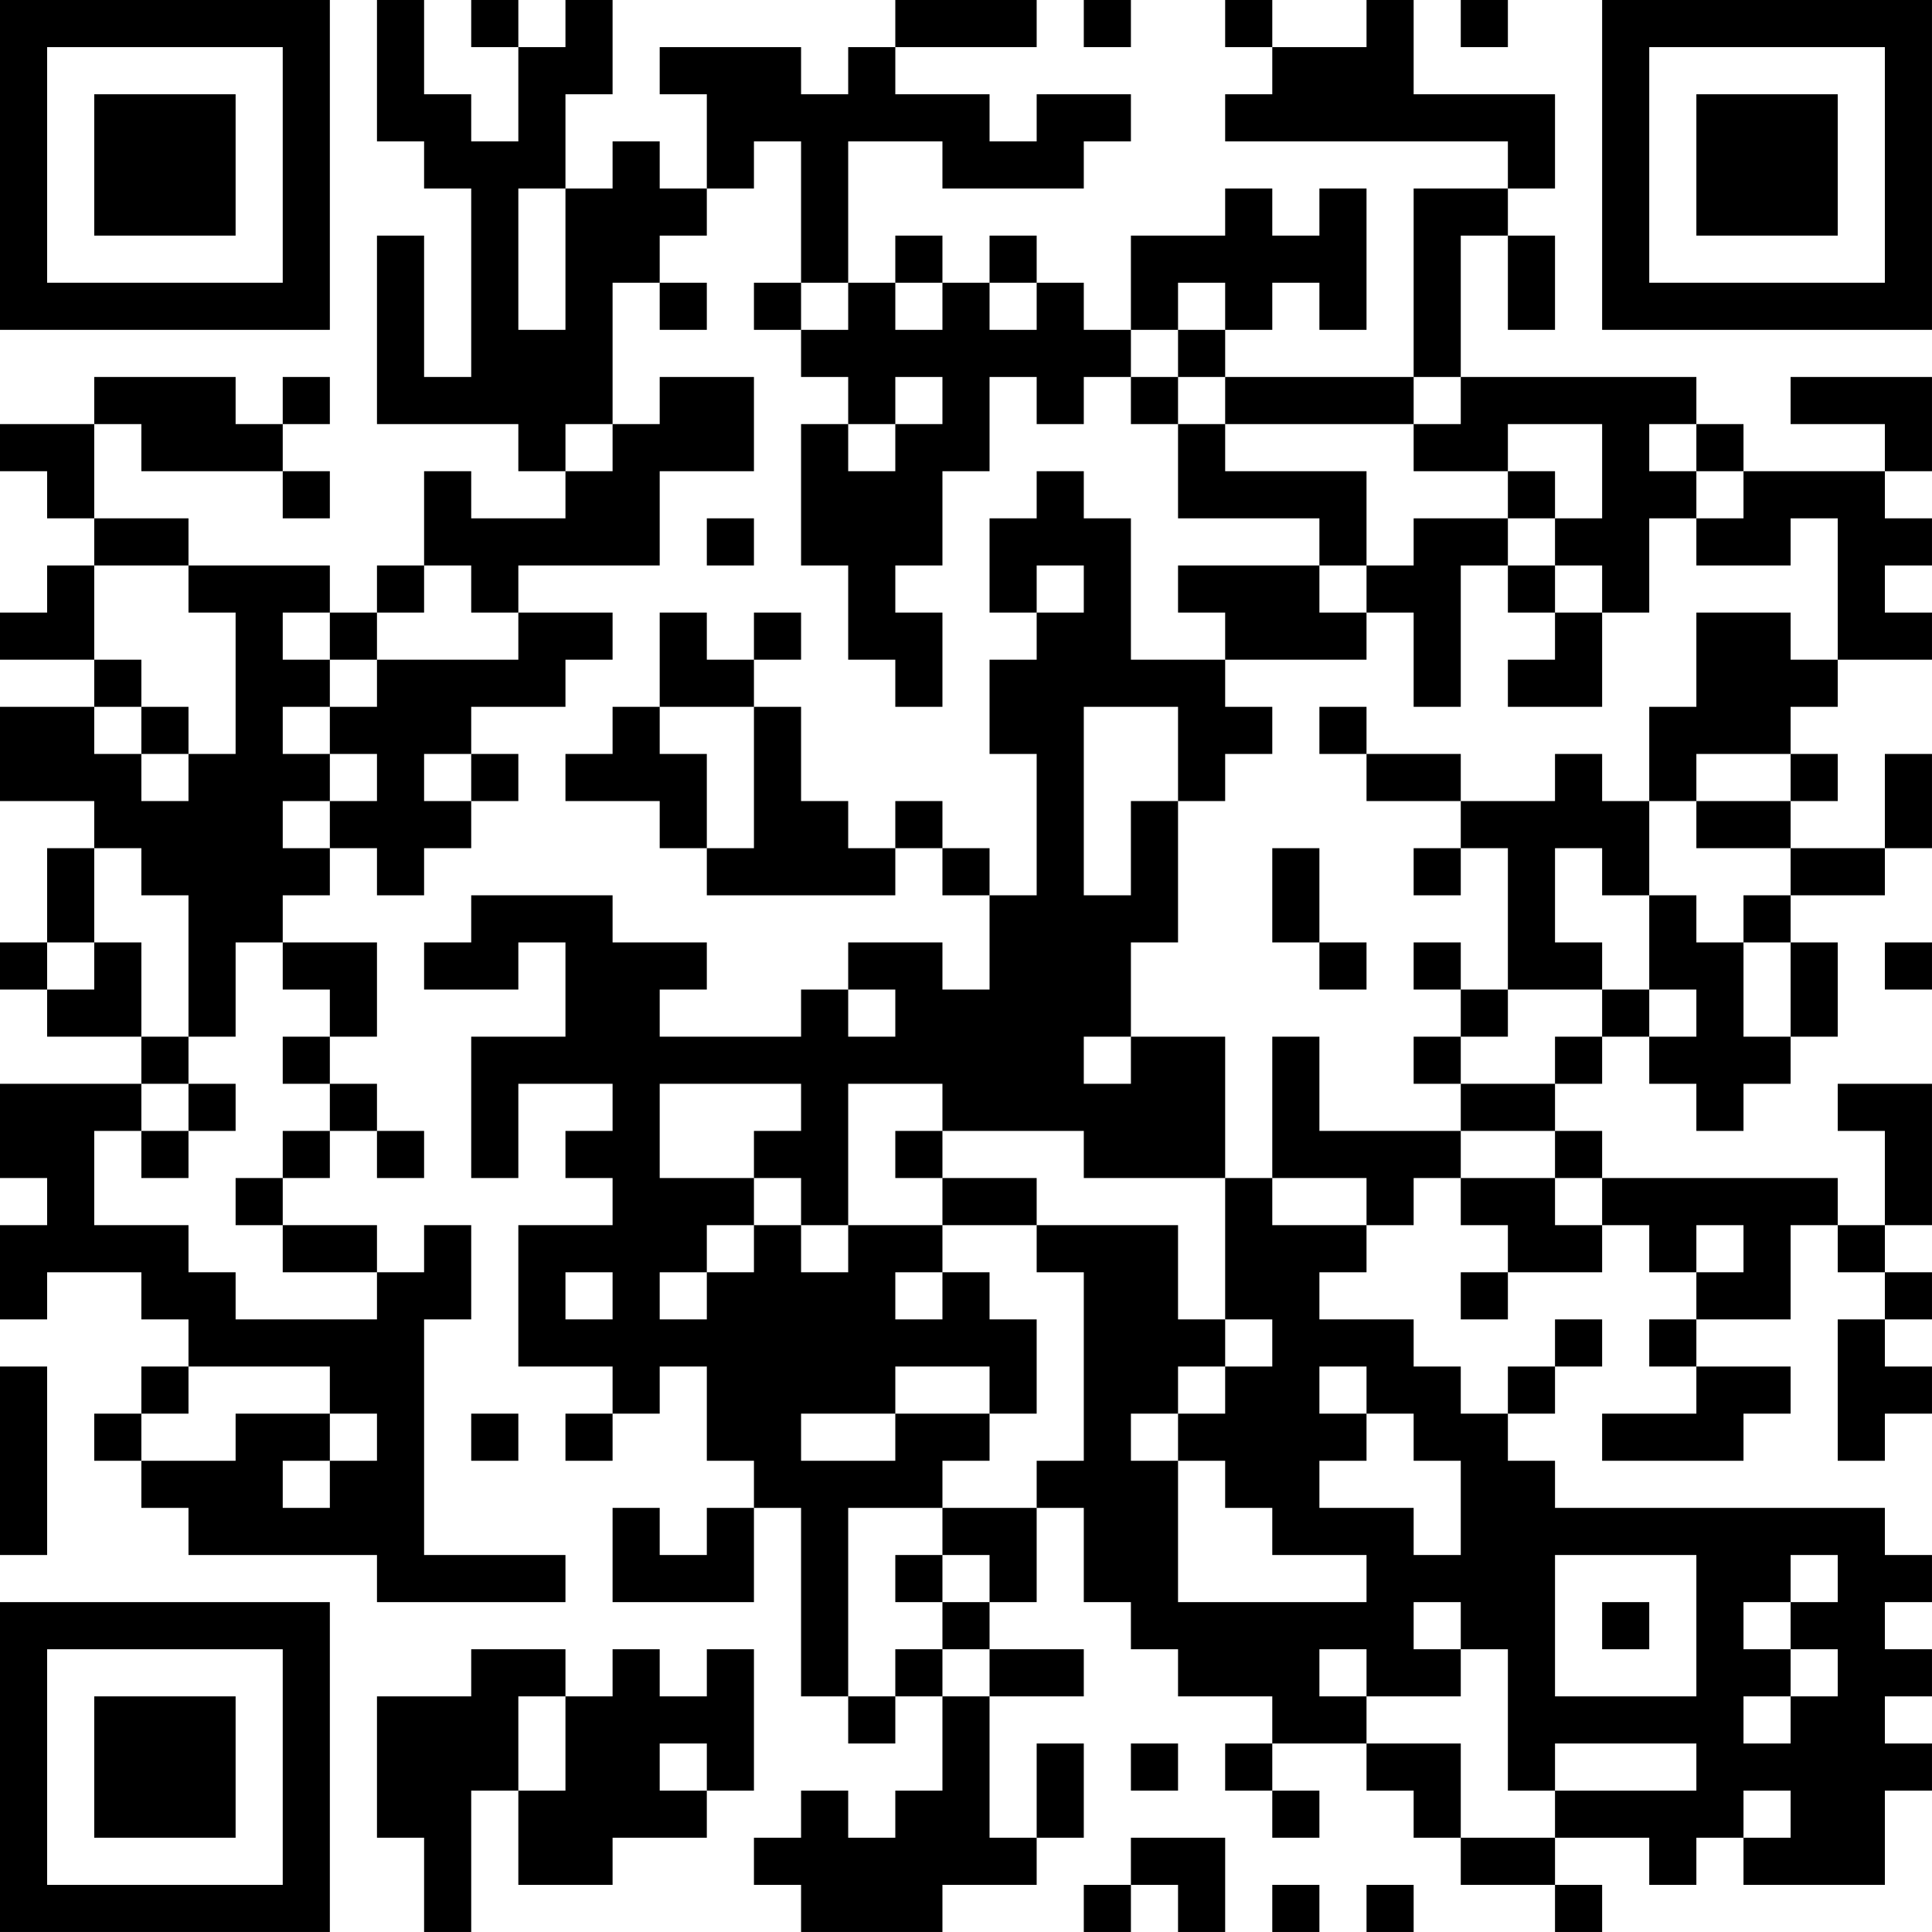 <?xml version="1.0" encoding="UTF-8"?>
<svg xmlns="http://www.w3.org/2000/svg" version="1.1" width="200" height="200" viewBox="0 0 200 200"><rect x="0" y="0" width="200" height="200" fill="#ffffff"/><g transform="scale(4.878)"><g transform="translate(0,0)"><path fill-rule="evenodd" d="M8 0L8 3L9 3L9 4L10 4L10 8L9 8L9 5L8 5L8 9L11 9L11 10L12 10L12 11L10 11L10 10L9 10L9 12L8 12L8 13L7 13L7 12L4 12L4 11L2 11L2 9L3 9L3 10L6 10L6 11L7 11L7 10L6 10L6 9L7 9L7 8L6 8L6 9L5 9L5 8L2 8L2 9L0 9L0 10L1 10L1 11L2 11L2 12L1 12L1 13L0 13L0 14L2 14L2 15L0 15L0 17L2 17L2 18L1 18L1 20L0 20L0 21L1 21L1 22L3 22L3 23L0 23L0 25L1 25L1 26L0 26L0 28L1 28L1 27L3 27L3 28L4 28L4 29L3 29L3 30L2 30L2 31L3 31L3 32L4 32L4 33L8 33L8 34L12 34L12 33L9 33L9 28L10 28L10 26L9 26L9 27L8 27L8 26L6 26L6 25L7 25L7 24L8 24L8 25L9 25L9 24L8 24L8 23L7 23L7 22L8 22L8 20L6 20L6 19L7 19L7 18L8 18L8 19L9 19L9 18L10 18L10 17L11 17L11 16L10 16L10 15L12 15L12 14L13 14L13 13L11 13L11 12L14 12L14 10L16 10L16 8L14 8L14 9L13 9L13 6L14 6L14 7L15 7L15 6L14 6L14 5L15 5L15 4L16 4L16 3L17 3L17 6L16 6L16 7L17 7L17 8L18 8L18 9L17 9L17 12L18 12L18 14L19 14L19 15L20 15L20 13L19 13L19 12L20 12L20 10L21 10L21 8L22 8L22 9L23 9L23 8L24 8L24 9L25 9L25 11L28 11L28 12L25 12L25 13L26 13L26 14L24 14L24 11L23 11L23 10L22 10L22 11L21 11L21 13L22 13L22 14L21 14L21 16L22 16L22 19L21 19L21 18L20 18L20 17L19 17L19 18L18 18L18 17L17 17L17 15L16 15L16 14L17 14L17 13L16 13L16 14L15 14L15 13L14 13L14 15L13 15L13 16L12 16L12 17L14 17L14 18L15 18L15 19L19 19L19 18L20 18L20 19L21 19L21 21L20 21L20 20L18 20L18 21L17 21L17 22L14 22L14 21L15 21L15 20L13 20L13 19L10 19L10 20L9 20L9 21L11 21L11 20L12 20L12 22L10 22L10 25L11 25L11 23L13 23L13 24L12 24L12 25L13 25L13 26L11 26L11 29L13 29L13 30L12 30L12 31L13 31L13 30L14 30L14 29L15 29L15 31L16 31L16 32L15 32L15 33L14 33L14 32L13 32L13 34L16 34L16 32L17 32L17 36L18 36L18 37L19 37L19 36L20 36L20 38L19 38L19 39L18 39L18 38L17 38L17 39L16 39L16 40L17 40L17 41L20 41L20 40L22 40L22 39L23 39L23 37L22 37L22 39L21 39L21 36L23 36L23 35L21 35L21 34L22 34L22 32L23 32L23 34L24 34L24 35L25 35L25 36L27 36L27 37L26 37L26 38L27 38L27 39L28 39L28 38L27 38L27 37L29 37L29 38L30 38L30 39L31 39L31 40L33 40L33 41L34 41L34 40L33 40L33 39L35 39L35 40L36 40L36 39L37 39L37 40L40 40L40 38L41 38L41 37L40 37L40 36L41 36L41 35L40 35L40 34L41 34L41 33L40 33L40 32L33 32L33 31L32 31L32 30L33 30L33 29L34 29L34 28L33 28L33 29L32 29L32 30L31 30L31 29L30 29L30 28L28 28L28 27L29 27L29 26L30 26L30 25L31 25L31 26L32 26L32 27L31 27L31 28L32 28L32 27L34 27L34 26L35 26L35 27L36 27L36 28L35 28L35 29L36 29L36 30L34 30L34 31L37 31L37 30L38 30L38 29L36 29L36 28L38 28L38 26L39 26L39 27L40 27L40 28L39 28L39 31L40 31L40 30L41 30L41 29L40 29L40 28L41 28L41 27L40 27L40 26L41 26L41 23L39 23L39 24L40 24L40 26L39 26L39 25L34 25L34 24L33 24L33 23L34 23L34 22L35 22L35 23L36 23L36 24L37 24L37 23L38 23L38 22L39 22L39 20L38 20L38 19L40 19L40 18L41 18L41 16L40 16L40 18L38 18L38 17L39 17L39 16L38 16L38 15L39 15L39 14L41 14L41 13L40 13L40 12L41 12L41 11L40 11L40 10L41 10L41 8L38 8L38 9L40 9L40 10L37 10L37 9L36 9L36 8L31 8L31 5L32 5L32 7L33 7L33 5L32 5L32 4L33 4L33 2L30 2L30 0L29 0L29 1L27 1L27 0L26 0L26 1L27 1L27 2L26 2L26 3L32 3L32 4L30 4L30 8L26 8L26 7L27 7L27 6L28 6L28 7L29 7L29 4L28 4L28 5L27 5L27 4L26 4L26 5L24 5L24 7L23 7L23 6L22 6L22 5L21 5L21 6L20 6L20 5L19 5L19 6L18 6L18 3L20 3L20 4L23 4L23 3L24 3L24 2L22 2L22 3L21 3L21 2L19 2L19 1L22 1L22 0L19 0L19 1L18 1L18 2L17 2L17 1L14 1L14 2L15 2L15 4L14 4L14 3L13 3L13 4L12 4L12 2L13 2L13 0L12 0L12 1L11 1L11 0L10 0L10 1L11 1L11 3L10 3L10 2L9 2L9 0ZM23 0L23 1L24 1L24 0ZM31 0L31 1L32 1L32 0ZM11 4L11 7L12 7L12 4ZM17 6L17 7L18 7L18 6ZM19 6L19 7L20 7L20 6ZM21 6L21 7L22 7L22 6ZM25 6L25 7L24 7L24 8L25 8L25 9L26 9L26 10L29 10L29 12L28 12L28 13L29 13L29 14L26 14L26 15L27 15L27 16L26 16L26 17L25 17L25 15L23 15L23 19L24 19L24 17L25 17L25 20L24 20L24 22L23 22L23 23L24 23L24 22L26 22L26 25L23 25L23 24L20 24L20 23L18 23L18 26L17 26L17 25L16 25L16 24L17 24L17 23L14 23L14 25L16 25L16 26L15 26L15 27L14 27L14 28L15 28L15 27L16 27L16 26L17 26L17 27L18 27L18 26L20 26L20 27L19 27L19 28L20 28L20 27L21 27L21 28L22 28L22 30L21 30L21 29L19 29L19 30L17 30L17 31L19 31L19 30L21 30L21 31L20 31L20 32L18 32L18 36L19 36L19 35L20 35L20 36L21 36L21 35L20 35L20 34L21 34L21 33L20 33L20 32L22 32L22 31L23 31L23 27L22 27L22 26L25 26L25 28L26 28L26 29L25 29L25 30L24 30L24 31L25 31L25 34L29 34L29 33L27 33L27 32L26 32L26 31L25 31L25 30L26 30L26 29L27 29L27 28L26 28L26 25L27 25L27 26L29 26L29 25L27 25L27 22L28 22L28 24L31 24L31 25L33 25L33 26L34 26L34 25L33 25L33 24L31 24L31 23L33 23L33 22L34 22L34 21L35 21L35 22L36 22L36 21L35 21L35 19L36 19L36 20L37 20L37 22L38 22L38 20L37 20L37 19L38 19L38 18L36 18L36 17L38 17L38 16L36 16L36 17L35 17L35 15L36 15L36 13L38 13L38 14L39 14L39 11L38 11L38 12L36 12L36 11L37 11L37 10L36 10L36 9L35 9L35 10L36 10L36 11L35 11L35 13L34 13L34 12L33 12L33 11L34 11L34 9L32 9L32 10L30 10L30 9L31 9L31 8L30 8L30 9L26 9L26 8L25 8L25 7L26 7L26 6ZM19 8L19 9L18 9L18 10L19 10L19 9L20 9L20 8ZM12 9L12 10L13 10L13 9ZM32 10L32 11L30 11L30 12L29 12L29 13L30 13L30 15L31 15L31 12L32 12L32 13L33 13L33 14L32 14L32 15L34 15L34 13L33 13L33 12L32 12L32 11L33 11L33 10ZM15 11L15 12L16 12L16 11ZM2 12L2 14L3 14L3 15L2 15L2 16L3 16L3 17L4 17L4 16L5 16L5 13L4 13L4 12ZM9 12L9 13L8 13L8 14L7 14L7 13L6 13L6 14L7 14L7 15L6 15L6 16L7 16L7 17L6 17L6 18L7 18L7 17L8 17L8 16L7 16L7 15L8 15L8 14L11 14L11 13L10 13L10 12ZM22 12L22 13L23 13L23 12ZM3 15L3 16L4 16L4 15ZM14 15L14 16L15 16L15 18L16 18L16 15ZM28 15L28 16L29 16L29 17L31 17L31 18L30 18L30 19L31 19L31 18L32 18L32 21L31 21L31 20L30 20L30 21L31 21L31 22L30 22L30 23L31 23L31 22L32 22L32 21L34 21L34 20L33 20L33 18L34 18L34 19L35 19L35 17L34 17L34 16L33 16L33 17L31 17L31 16L29 16L29 15ZM9 16L9 17L10 17L10 16ZM2 18L2 20L1 20L1 21L2 21L2 20L3 20L3 22L4 22L4 23L3 23L3 24L2 24L2 26L4 26L4 27L5 27L5 28L8 28L8 27L6 27L6 26L5 26L5 25L6 25L6 24L7 24L7 23L6 23L6 22L7 22L7 21L6 21L6 20L5 20L5 22L4 22L4 19L3 19L3 18ZM27 18L27 20L28 20L28 21L29 21L29 20L28 20L28 18ZM40 20L40 21L41 21L41 20ZM18 21L18 22L19 22L19 21ZM4 23L4 24L3 24L3 25L4 25L4 24L5 24L5 23ZM19 24L19 25L20 25L20 26L22 26L22 25L20 25L20 24ZM36 26L36 27L37 27L37 26ZM12 27L12 28L13 28L13 27ZM0 29L0 33L1 33L1 29ZM4 29L4 30L3 30L3 31L5 31L5 30L7 30L7 31L6 31L6 32L7 32L7 31L8 31L8 30L7 30L7 29ZM28 29L28 30L29 30L29 31L28 31L28 32L30 32L30 33L31 33L31 31L30 31L30 30L29 30L29 29ZM10 30L10 31L11 31L11 30ZM19 33L19 34L20 34L20 33ZM33 33L33 36L36 36L36 33ZM38 33L38 34L37 34L37 35L38 35L38 36L37 36L37 37L38 37L38 36L39 36L39 35L38 35L38 34L39 34L39 33ZM30 34L30 35L31 35L31 36L29 36L29 35L28 35L28 36L29 36L29 37L31 37L31 39L33 39L33 38L36 38L36 37L33 37L33 38L32 38L32 35L31 35L31 34ZM34 34L34 35L35 35L35 34ZM10 35L10 36L8 36L8 39L9 39L9 41L10 41L10 38L11 38L11 40L13 40L13 39L15 39L15 38L16 38L16 35L15 35L15 36L14 36L14 35L13 35L13 36L12 36L12 35ZM11 36L11 38L12 38L12 36ZM14 37L14 38L15 38L15 37ZM24 37L24 38L25 38L25 37ZM37 38L37 39L38 39L38 38ZM24 39L24 40L23 40L23 41L24 41L24 40L25 40L25 41L26 41L26 39ZM27 40L27 41L28 41L28 40ZM29 40L29 41L30 41L30 40ZM0 0L0 7L7 7L7 0ZM1 1L1 6L6 6L6 1ZM2 2L2 5L5 5L5 2ZM34 0L34 7L41 7L41 0ZM35 1L35 6L40 6L40 1ZM36 2L36 5L39 5L39 2ZM0 34L0 41L7 41L7 34ZM1 35L1 40L6 40L6 35ZM2 36L2 39L5 39L5 36Z" fill="#000000"/></g></g></svg>
